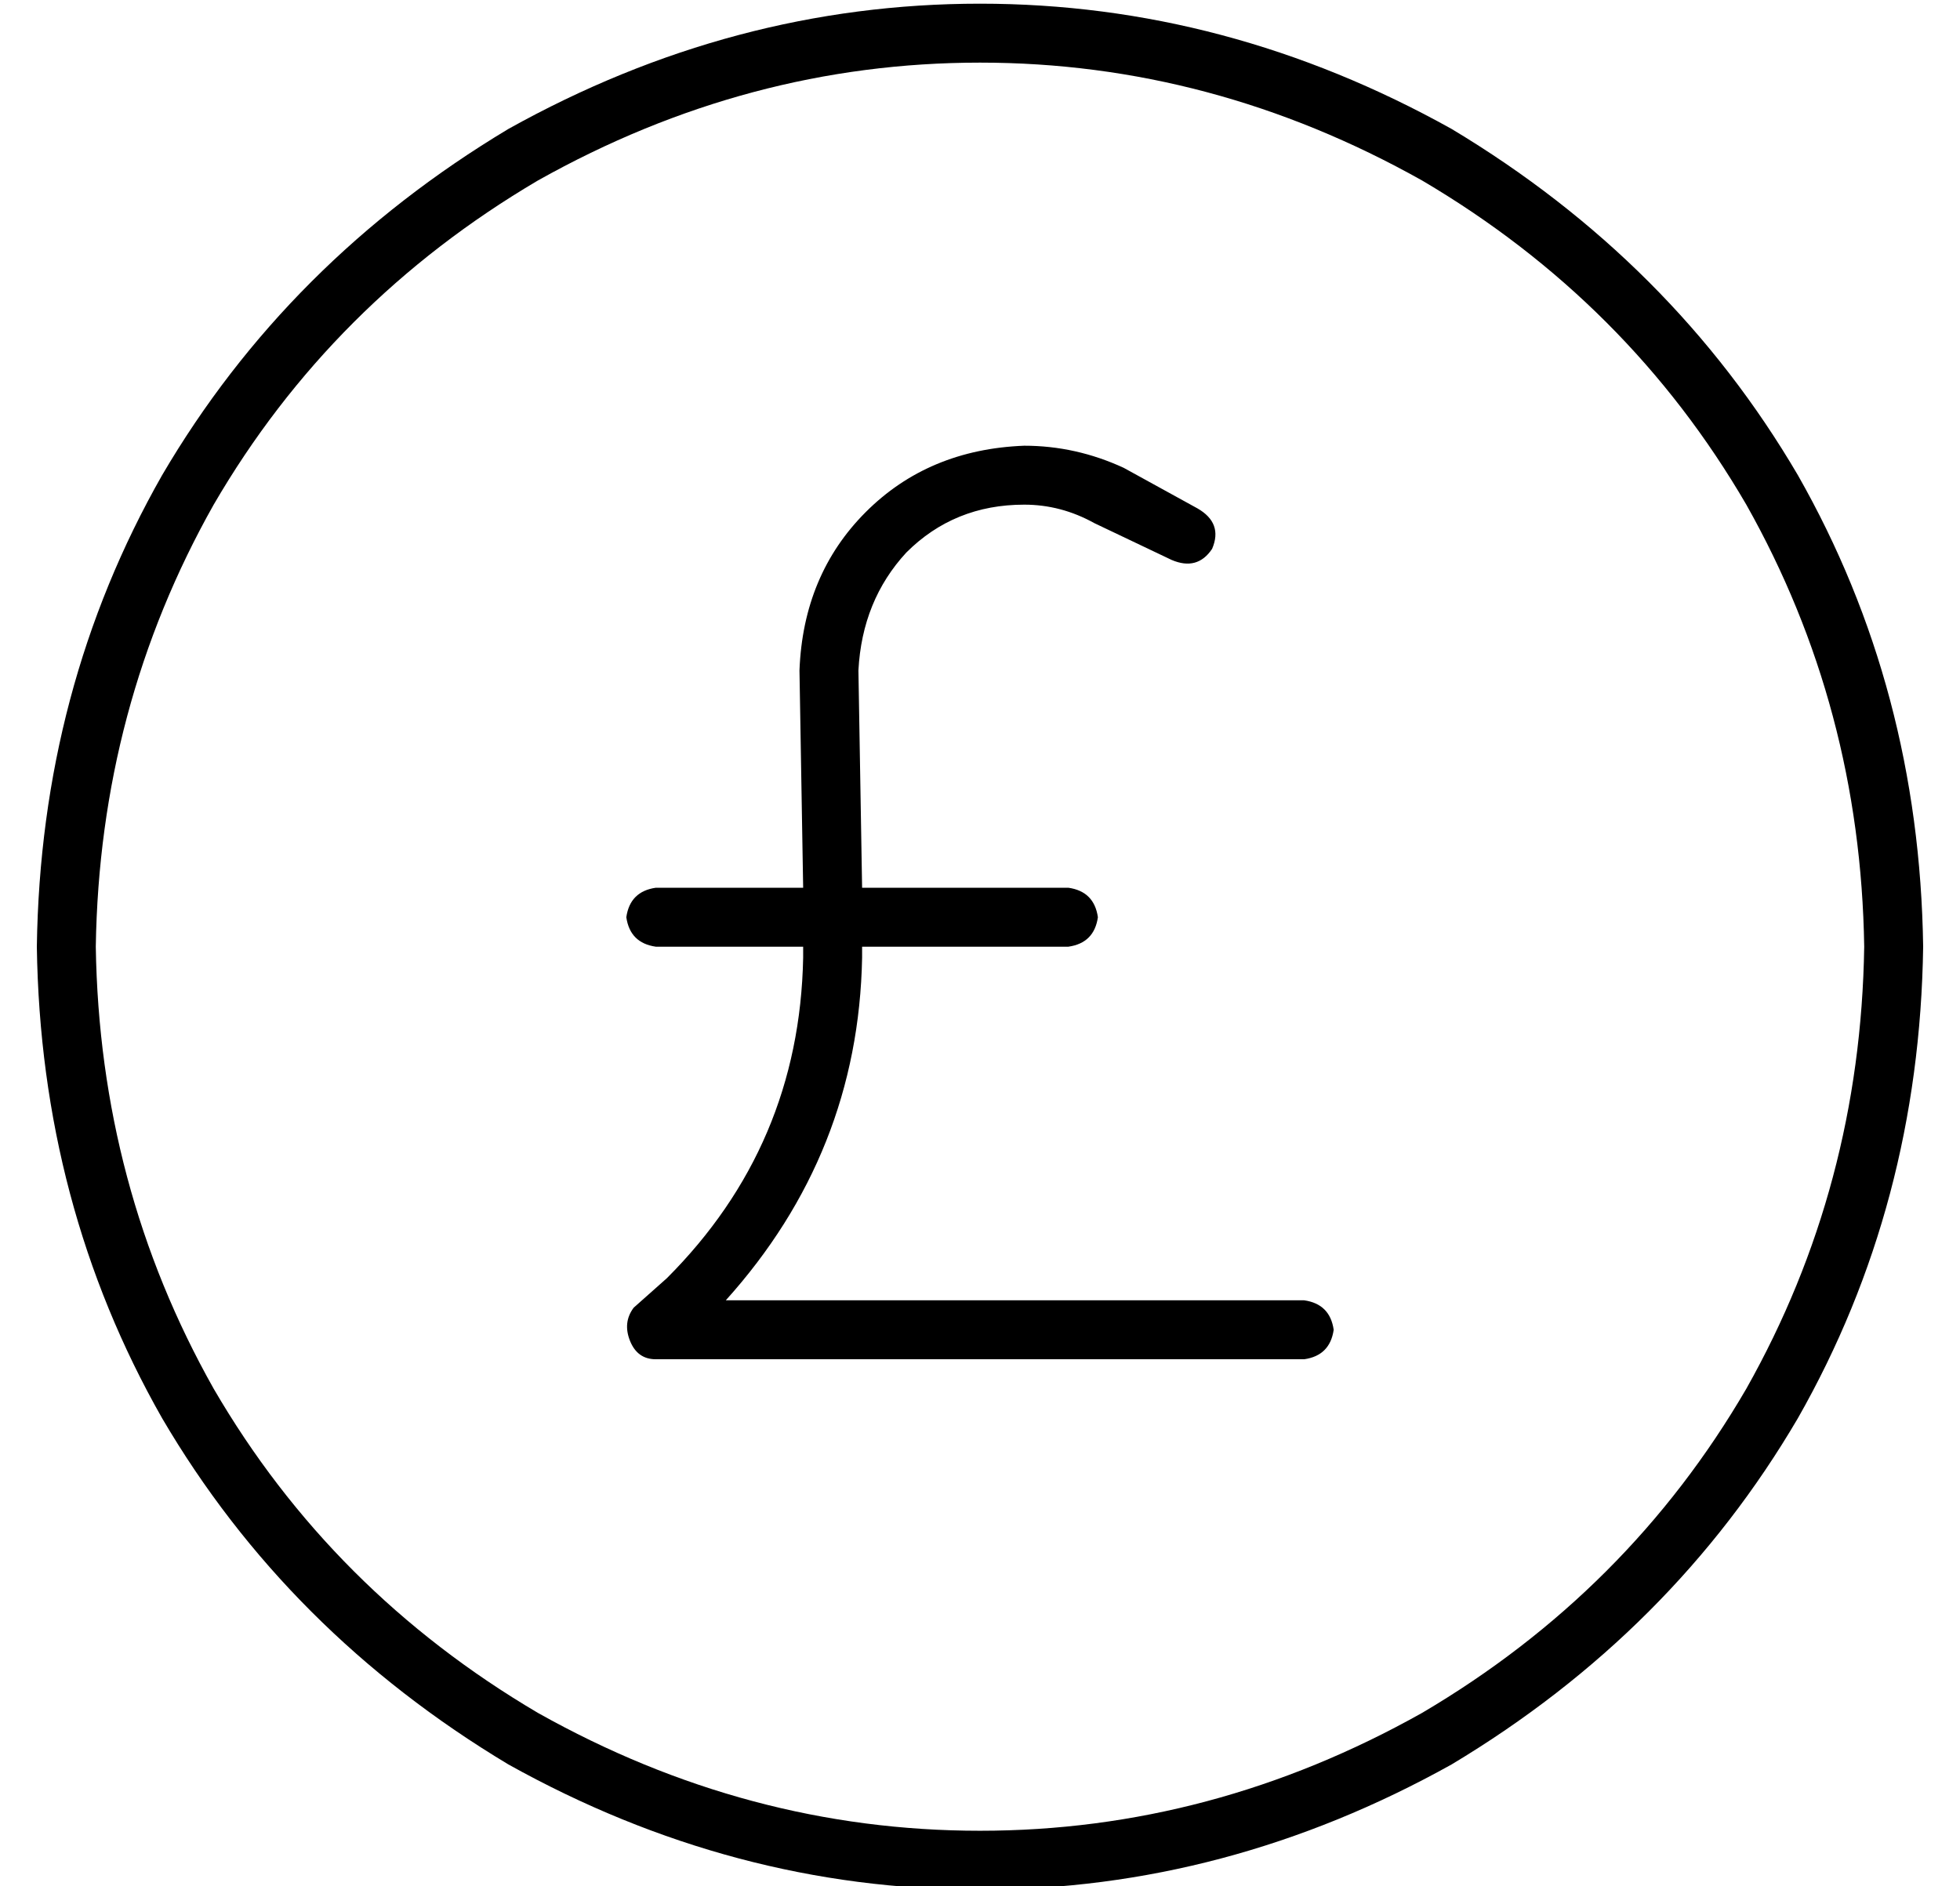 <?xml version="1.0" standalone="no"?>
<!DOCTYPE svg PUBLIC "-//W3C//DTD SVG 1.1//EN" "http://www.w3.org/Graphics/SVG/1.1/DTD/svg11.dtd" >
<svg xmlns="http://www.w3.org/2000/svg" xmlns:xlink="http://www.w3.org/1999/xlink" version="1.1" viewBox="-10 -40 532 512">
   <path fill="currentColor"
d="M496 217q-1 -65 -32 -120v0v0q-32 -55 -88 -88q-57 -32 -120 -32t-120 32q-56 33 -88 88q-31 55 -32 120q1 65 32 120q32 55 88 88q57 32 120 32t120 -32q56 -33 88 -88q31 -55 32 -120v0zM0 217q1 -70 34 -128v0v0q34 -58 94 -94q61 -34 128 -34t128 34q60 36 94 94
q33 58 34 128q-1 70 -34 128q-34 58 -94 94q-61 34 -128 34t-128 -34q-60 -36 -94 -94q-33 -58 -34 -128v0zM268 97q-19 0 -32 13v0v0q-12 13 -13 32l1 59v0h56v0q7 1 8 8q-1 7 -8 8h-56v0v3v0q-1 53 -37 93h157v0q7 1 8 8q-1 7 -8 8h-176v0q-5 0 -7 -5t1 -9l9 -8v0
q36 -36 37 -87v-3v0h-40v0q-7 -1 -8 -8q1 -7 8 -8h40v0l-1 -59v0q1 -26 18 -43t43 -18q14 0 27 6l20 11v0q7 4 4 11q-4 6 -11 3l-21 -10v0q-9 -5 -19 -5v0z" />
</svg>
